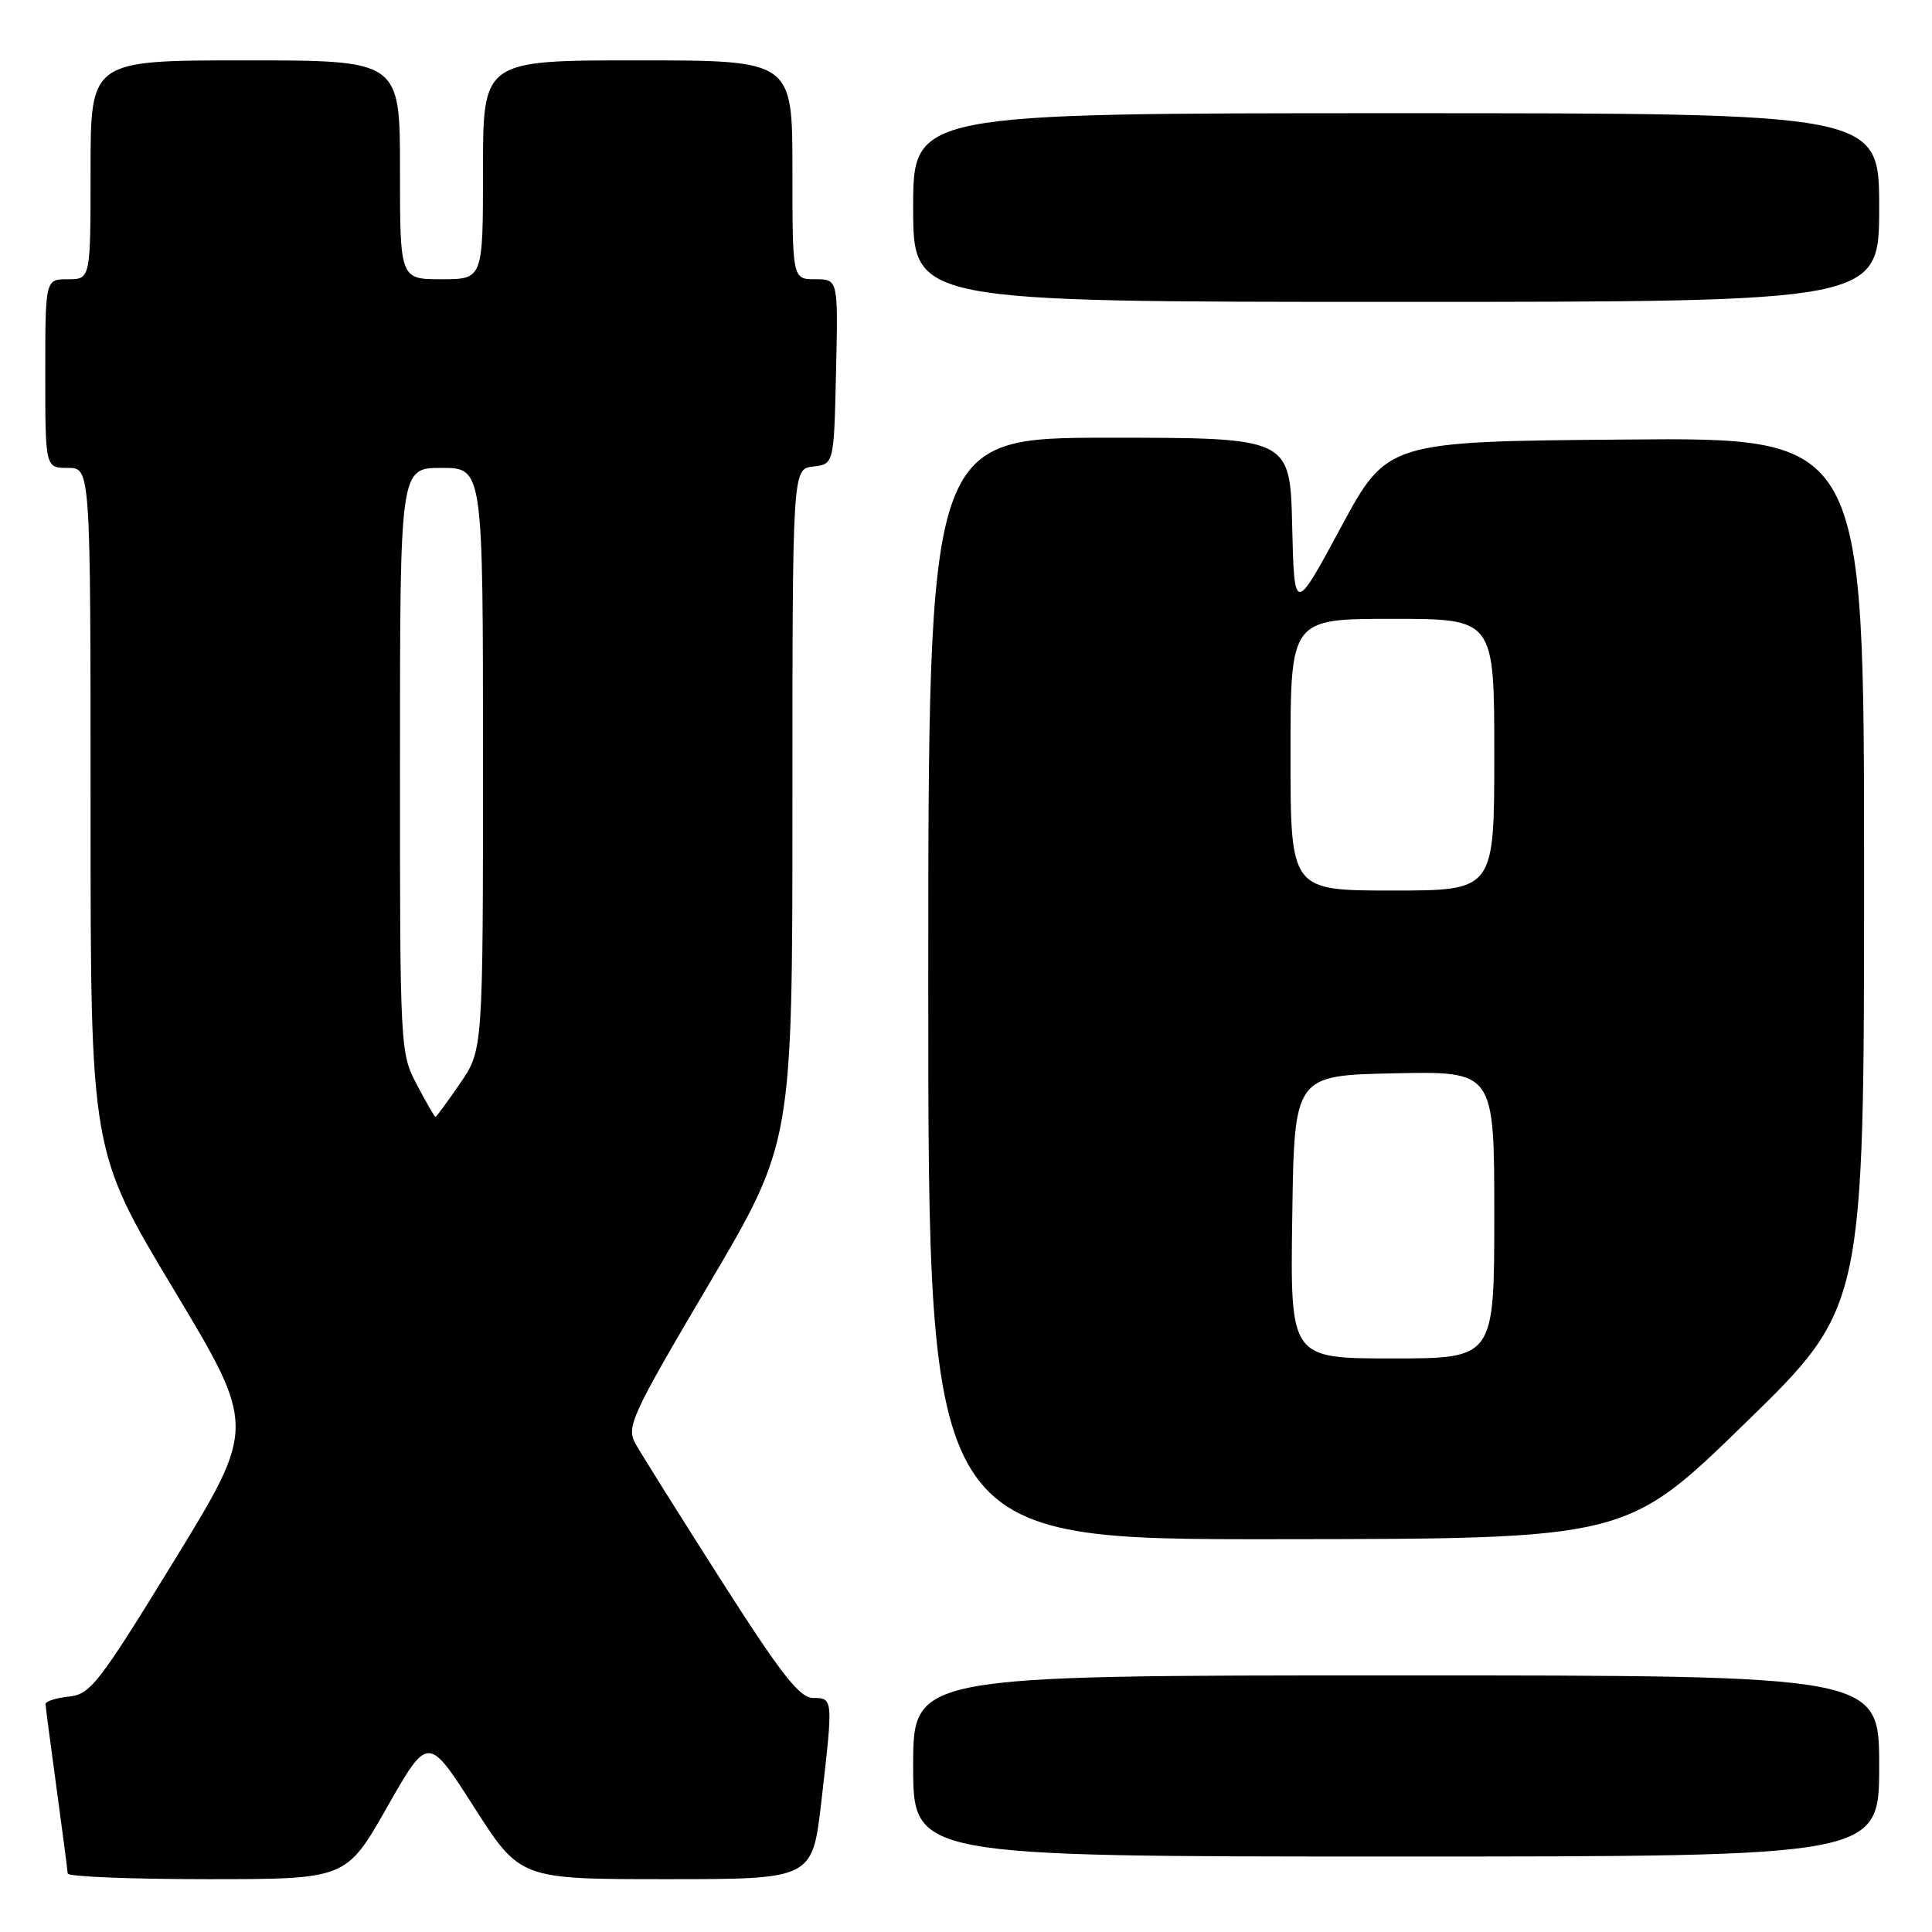 <?xml version="1.0" encoding="UTF-8" standalone="no"?>
<!DOCTYPE svg PUBLIC "-//W3C//DTD SVG 1.1//EN" "http://www.w3.org/Graphics/SVG/1.1/DTD/svg11.dtd" >
<svg xmlns="http://www.w3.org/2000/svg" xmlns:xlink="http://www.w3.org/1999/xlink" version="1.1" viewBox="0 0 256 256">
 <g >
 <path fill="currentColor"
d=" M 51.29 239.46 C 56.72 229.92 56.72 229.92 62.82 239.46 C 68.92 249.00 68.92 249.00 88.28 249.00 C 107.64 249.00 107.64 249.00 108.83 238.75 C 110.41 225.04 110.41 225.00 107.75 224.99 C 105.94 224.98 103.53 221.89 95.50 209.31 C 90.00 200.69 84.91 192.57 84.19 191.27 C 82.97 189.06 83.67 187.55 93.94 170.15 C 105.00 151.40 105.00 151.40 105.00 106.77 C 105.00 62.13 105.00 62.13 107.75 61.82 C 110.50 61.50 110.50 61.50 110.78 49.25 C 111.06 37.00 111.06 37.00 108.03 37.00 C 105.00 37.00 105.00 37.00 105.00 22.50 C 105.00 8.00 105.00 8.00 84.50 8.00 C 64.00 8.00 64.00 8.00 64.00 22.50 C 64.00 37.00 64.00 37.00 58.50 37.00 C 53.00 37.00 53.00 37.00 53.00 22.50 C 53.00 8.00 53.00 8.00 32.50 8.00 C 12.00 8.00 12.00 8.00 12.00 22.50 C 12.00 37.00 12.00 37.00 9.00 37.00 C 6.00 37.00 6.00 37.00 6.00 49.50 C 6.00 62.00 6.00 62.00 9.00 62.00 C 12.00 62.00 12.00 62.00 12.00 107.25 C 12.00 152.50 12.00 152.50 22.97 170.78 C 33.95 189.06 33.95 189.06 23.09 206.78 C 13.08 223.10 11.98 224.52 9.11 224.81 C 7.40 224.99 6.01 225.44 6.03 225.81 C 6.05 226.19 6.71 231.22 7.50 237.00 C 8.29 242.78 8.95 247.84 8.97 248.25 C 8.99 248.66 17.30 249.00 27.44 249.00 C 45.87 249.00 45.87 249.00 51.29 239.46 Z  M 249.00 234.00 C 249.00 222.00 249.00 222.00 185.00 222.00 C 121.00 222.00 121.00 222.00 121.00 234.00 C 121.00 246.00 121.00 246.00 185.00 246.00 C 249.00 246.00 249.00 246.00 249.00 234.00 Z  M 231.25 188.57 C 247.00 173.23 247.00 173.23 247.00 115.60 C 247.00 57.97 247.00 57.97 215.41 58.24 C 183.81 58.50 183.81 58.50 177.66 69.91 C 171.50 81.32 171.50 81.32 171.22 69.66 C 170.94 58.00 170.94 58.00 146.97 58.00 C 123.00 58.00 123.00 58.00 123.00 131.00 C 123.00 204.00 123.00 204.00 169.25 203.95 C 215.50 203.91 215.50 203.91 231.25 188.57 Z  M 249.00 27.50 C 249.00 15.00 249.00 15.00 185.00 15.00 C 121.00 15.00 121.00 15.00 121.00 27.50 C 121.00 40.00 121.00 40.00 185.00 40.00 C 249.00 40.00 249.00 40.00 249.00 27.50 Z  M 55.25 143.75 C 53.02 139.55 52.99 139.02 53.00 100.75 C 53.00 62.00 53.00 62.00 58.50 62.00 C 64.00 62.00 64.00 62.00 64.00 100.57 C 64.00 139.14 64.00 139.14 60.95 143.57 C 59.28 146.01 57.81 148.00 57.70 148.00 C 57.59 148.00 56.48 146.09 55.25 143.75 Z  M 171.23 161.25 C 171.50 142.50 171.50 142.50 184.75 142.22 C 198.00 141.94 198.00 141.94 198.00 160.97 C 198.00 180.00 198.00 180.00 184.48 180.00 C 170.96 180.00 170.96 180.00 171.23 161.25 Z  M 171.00 100.00 C 171.00 82.00 171.00 82.00 184.50 82.00 C 198.00 82.00 198.00 82.00 198.00 100.00 C 198.00 118.00 198.00 118.00 184.50 118.00 C 171.00 118.00 171.00 118.00 171.00 100.00 Z "/>
</g>
</svg>